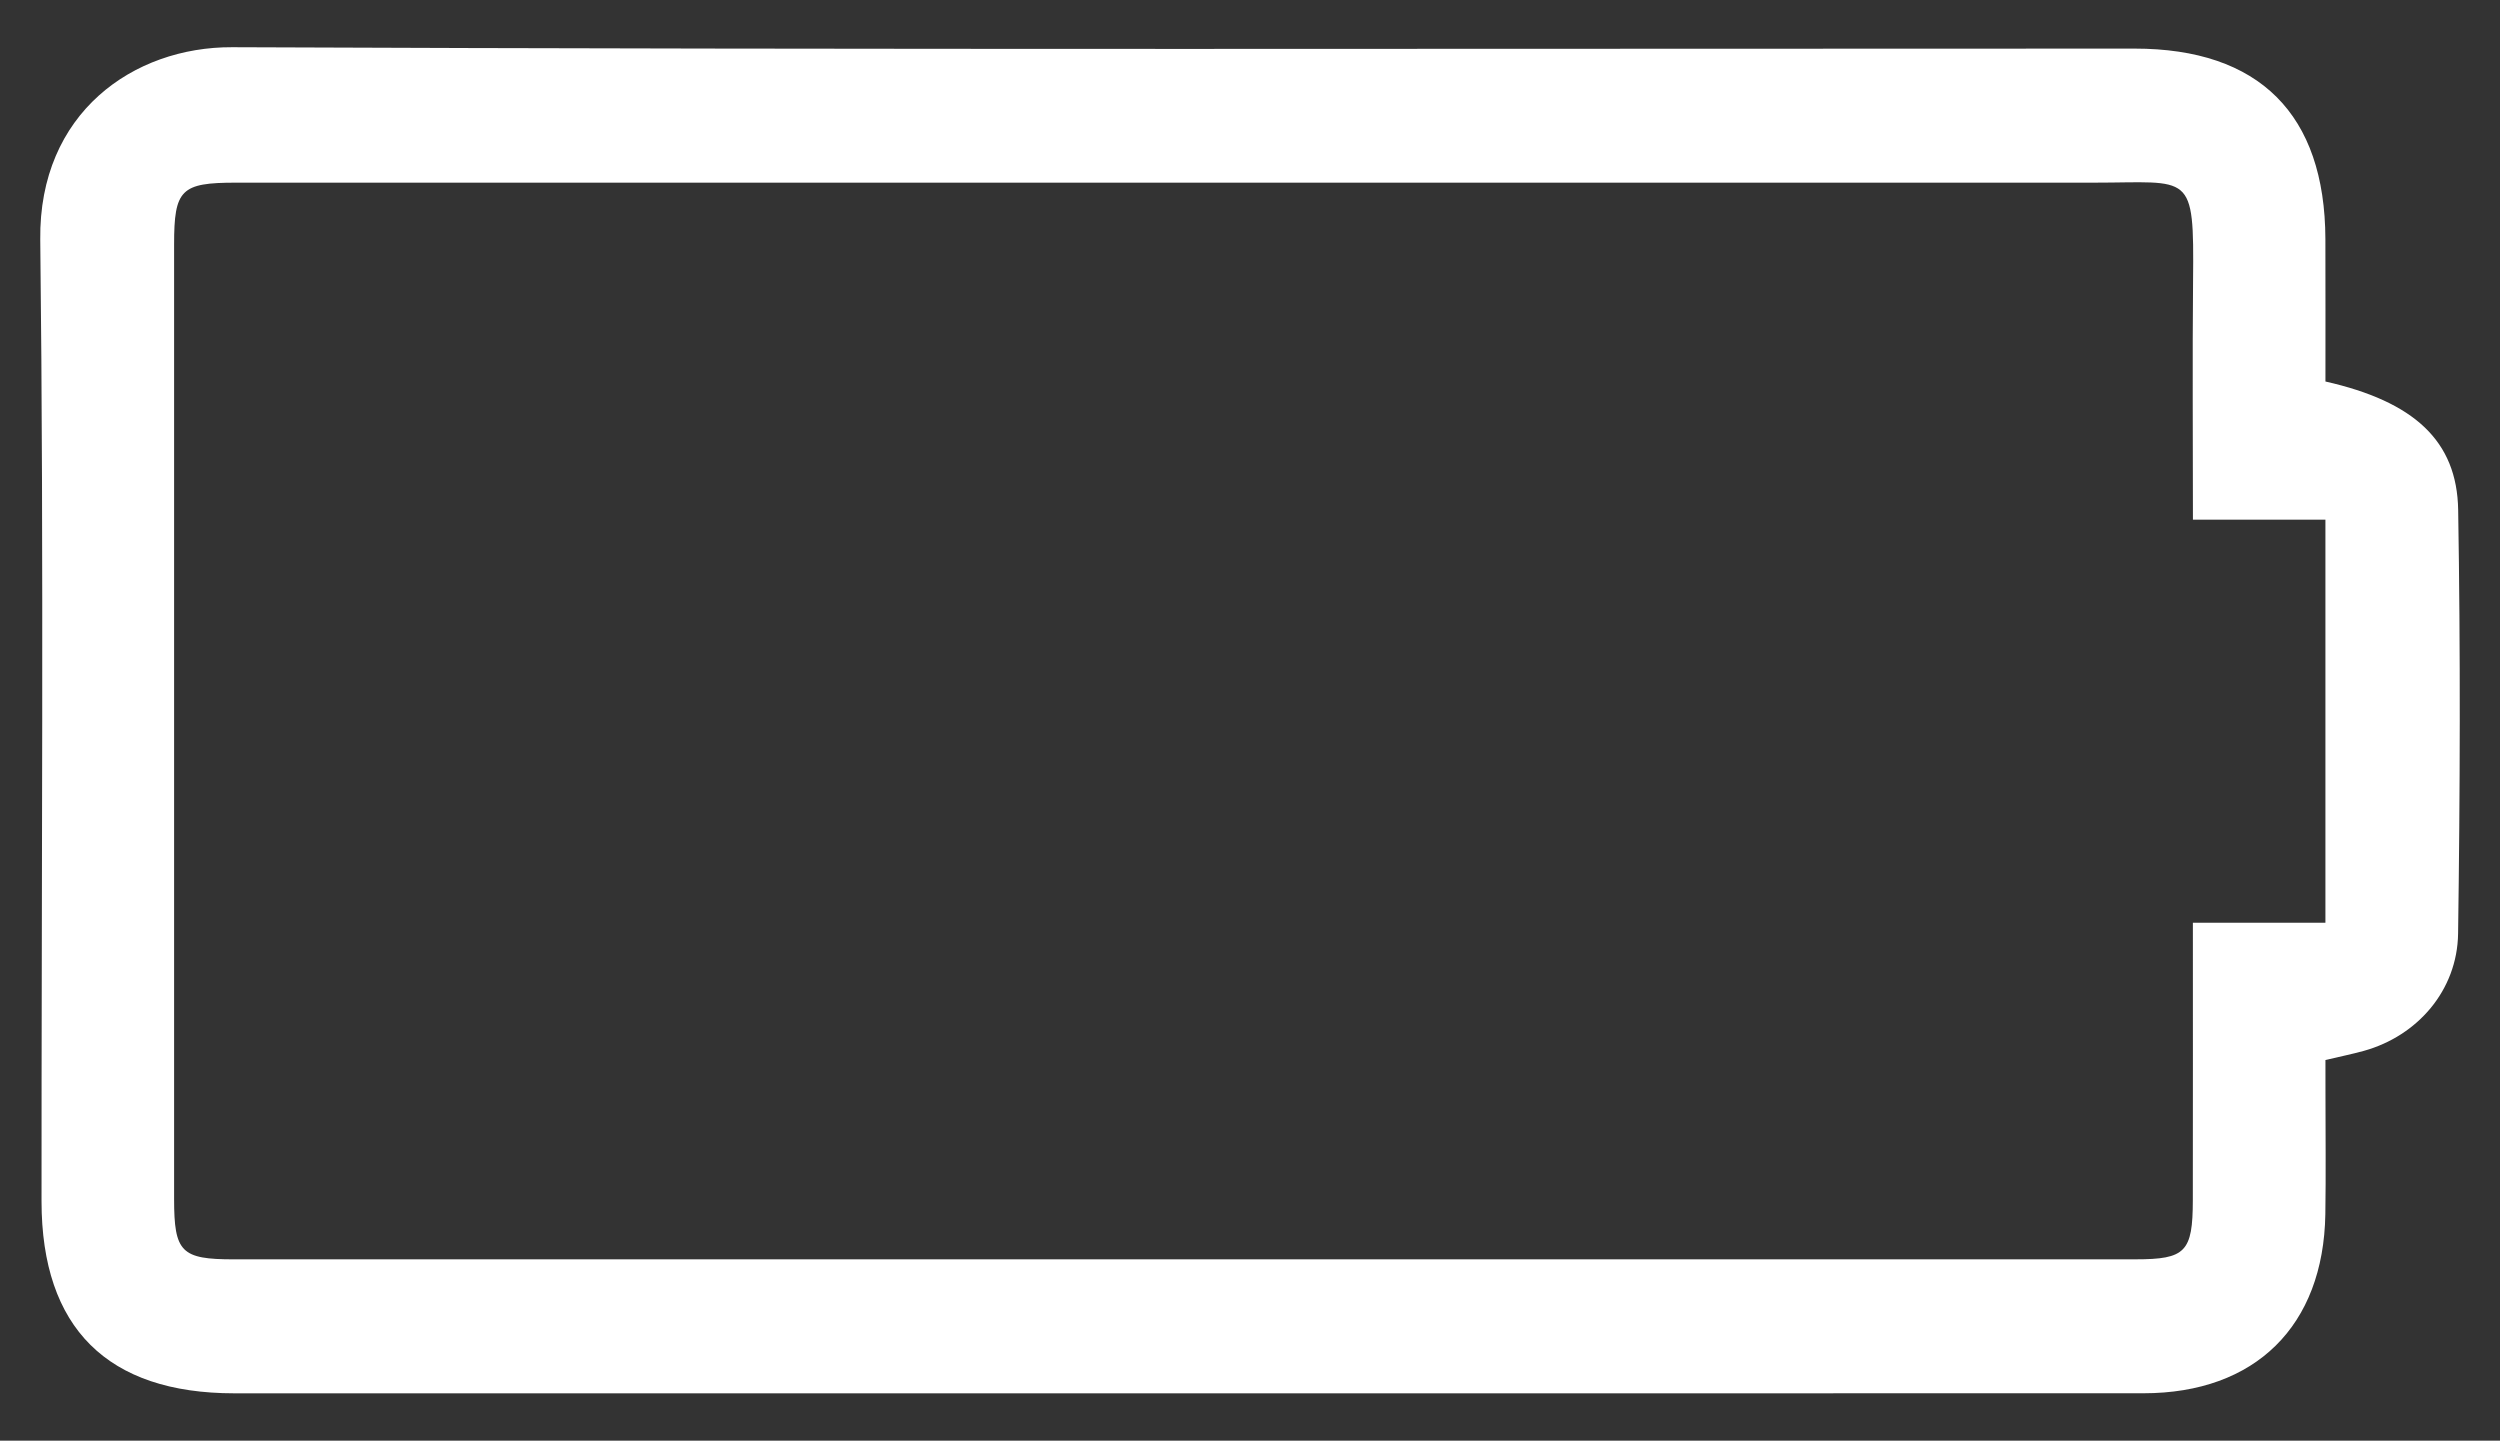 <?xml version="1.0" encoding="utf-8"?>
<!-- Generator: Adobe Illustrator 16.0.0, SVG Export Plug-In . SVG Version: 6.00 Build 0)  -->
<!DOCTYPE svg PUBLIC "-//W3C//DTD SVG 1.1//EN" "http://www.w3.org/Graphics/SVG/1.1/DTD/svg11.dtd">
<svg version="1.1" id="Layer_1" xmlns="http://www.w3.org/2000/svg" xmlns:xlink="http://www.w3.org/1999/xlink" x="0px" y="0px"
	 width="94.14px" height="54.249px" viewBox="0 0 94.14 54.249" enable-background="new 0 0 94.14 54.249" xml:space="preserve">
<rect x="0" y="0" width="94.14" height="54.249" fill="#333333" stroke="none"/>
<g>
	<g>
		<path fill-rule="evenodd" clip-rule="evenodd" fill="#FFFFFF" d="M87.567,39.916c0.553-0.131,1.004-0.222,1.447-0.345
			c2.014-0.56,3.518-2.274,3.548-4.418c0.075-5.315,0.091-10.635,0.003-15.951c-0.043-2.608-1.666-4.082-4.998-4.836
			c0-1.761,0.004-3.563-0.002-5.364c-0.014-4.701-2.49-7.172-7.186-7.172c-23.879,0-47.757,0.049-71.636-0.052
			C5.026,1.762,1.46,4.251,1.516,9.021c0.14,12.07,0.042,24.144,0.048,36.214c0.002,4.771,2.482,7.232,7.263,7.232
			c23.963,0.001,47.926,0.004,71.889-0.002c4.214-0.001,6.779-2.537,6.847-6.742c0.024-1.52,0.005-3.039,0.005-4.559
			C87.567,40.75,87.567,40.333,87.567,39.916z M82.575,34.746c0,3.621,0.004,7.035-0.002,10.451
			c-0.003,1.947-0.275,2.224-2.158,2.224c-23.871,0.001-47.741,0.001-71.611,0.001c-1.979,0-2.248-0.266-2.248-2.271
			c-0.003-11.983-0.002-23.966,0-35.949c0-2.068,0.26-2.324,2.326-2.324c23.322,0,46.644,0,69.966,0
			c3.678,0,3.775-0.457,3.734,3.695c-0.027,2.943-0.005,5.886-0.005,8.995c1.743,0,3.356,0,4.989,0c0,5.13,0,10.093,0,15.179
			C85.911,34.746,84.329,34.746,82.575,34.746z"/>
		<rect x="11.751" y="12.056" fill-rule="evenodd" clip-rule="evenodd" fill="#FFFFFF" width="0" height="30.208">
			<animate id="battery-fill"
		      attributeName="width"
		      dur="4s"
		      from="0" to="65"
		      repeatCount="indefinite" 
		      begin="0" />   
		</rect>
	</g>
</g>
</svg>
